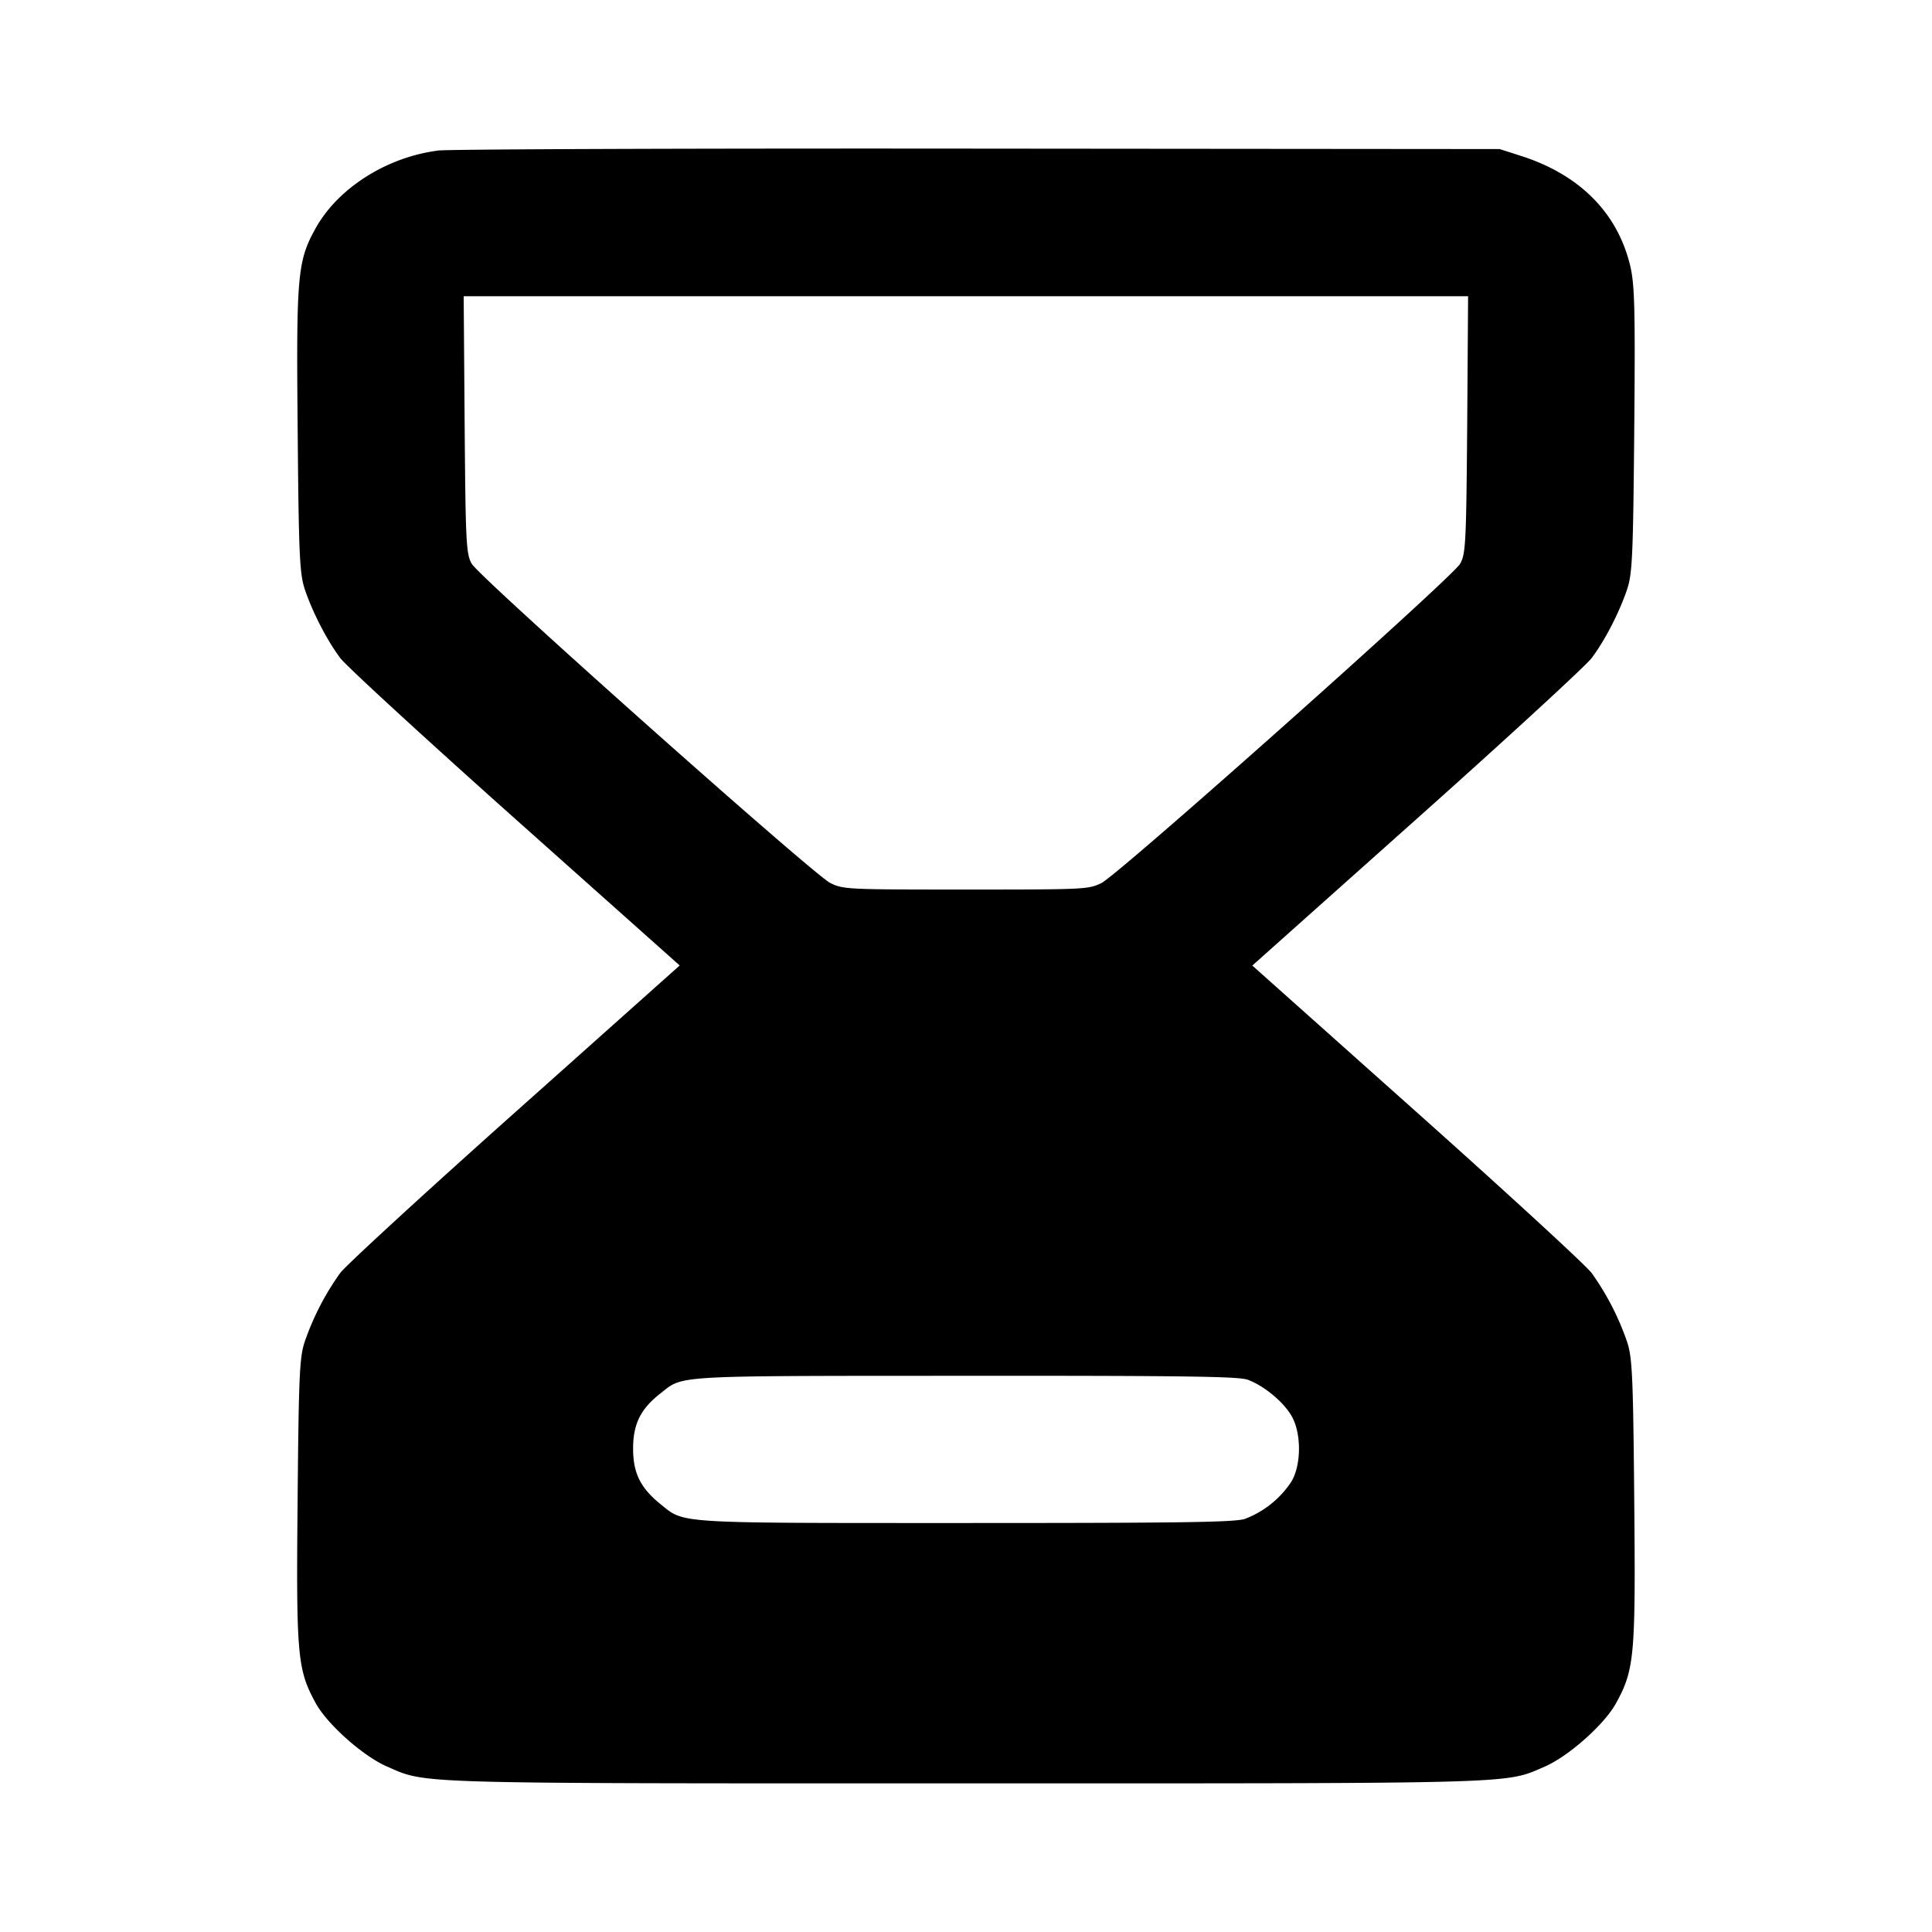 <svg xmlns="http://www.w3.org/2000/svg" width="26" height="26" fill="currentColor" class="sym sym-hourglass-02-solid" viewBox="0 0 26 26">
  <path fill-rule="evenodd" d="M5.891 2.027c-.694.09-1.35.51-1.648 1.053-.24.435-.257.63-.237 2.708.014 1.67.026 1.93.095 2.14.106.315.3.691.48.93.08.106 1.14 1.08 2.356 2.165l2.21 1.97-2.21 1.972C5.72 16.05 4.662 17.023 4.58 17.129a3.6 3.6 0 0 0-.48.93c-.07.21-.08.47-.095 2.14-.02 2.086-.003 2.27.243 2.72.156.286.64.716.962.855.54.234.255.226 7.789.226s7.248.008 7.79-.226c.32-.139.804-.568.96-.855.247-.45.263-.634.244-2.72-.015-1.67-.026-1.93-.096-2.14a3.6 3.6 0 0 0-.49-.945l.01.015c-.08-.106-1.14-1.08-2.355-2.164l-2.209-1.971 2.209-1.971c1.215-1.084 2.275-2.059 2.356-2.165.18-.238.374-.615.48-.93.07-.21.08-.47.095-2.14.014-1.608.006-1.948-.052-2.201-.169-.719-.678-1.234-1.472-1.489l-.287-.092L13.158 2c-3.864-.004-7.134.008-7.267.026m13.854 3.691c-.013 1.596-.02 1.743-.097 1.872-.116.194-4.601 4.187-4.826 4.295-.175.085-.22.087-1.823.087s-1.648-.002-1.824-.087c-.223-.108-4.708-4.1-4.825-4.295-.077-.13-.084-.276-.097-1.872l-.013-1.73h13.517zM16.797 18.57c.213.08.47.291.582.481.136.23.136.66 0 .888a1.3 1.3 0 0 1-.627.502c-.142.045-.837.055-3.754.055-3.944 0-3.78.01-4.107-.252-.272-.22-.371-.418-.371-.75 0-.329.101-.533.364-.739.32-.25.108-.238 4.104-.24 3.007-.002 3.686.009 3.808.054z"/>
</svg>